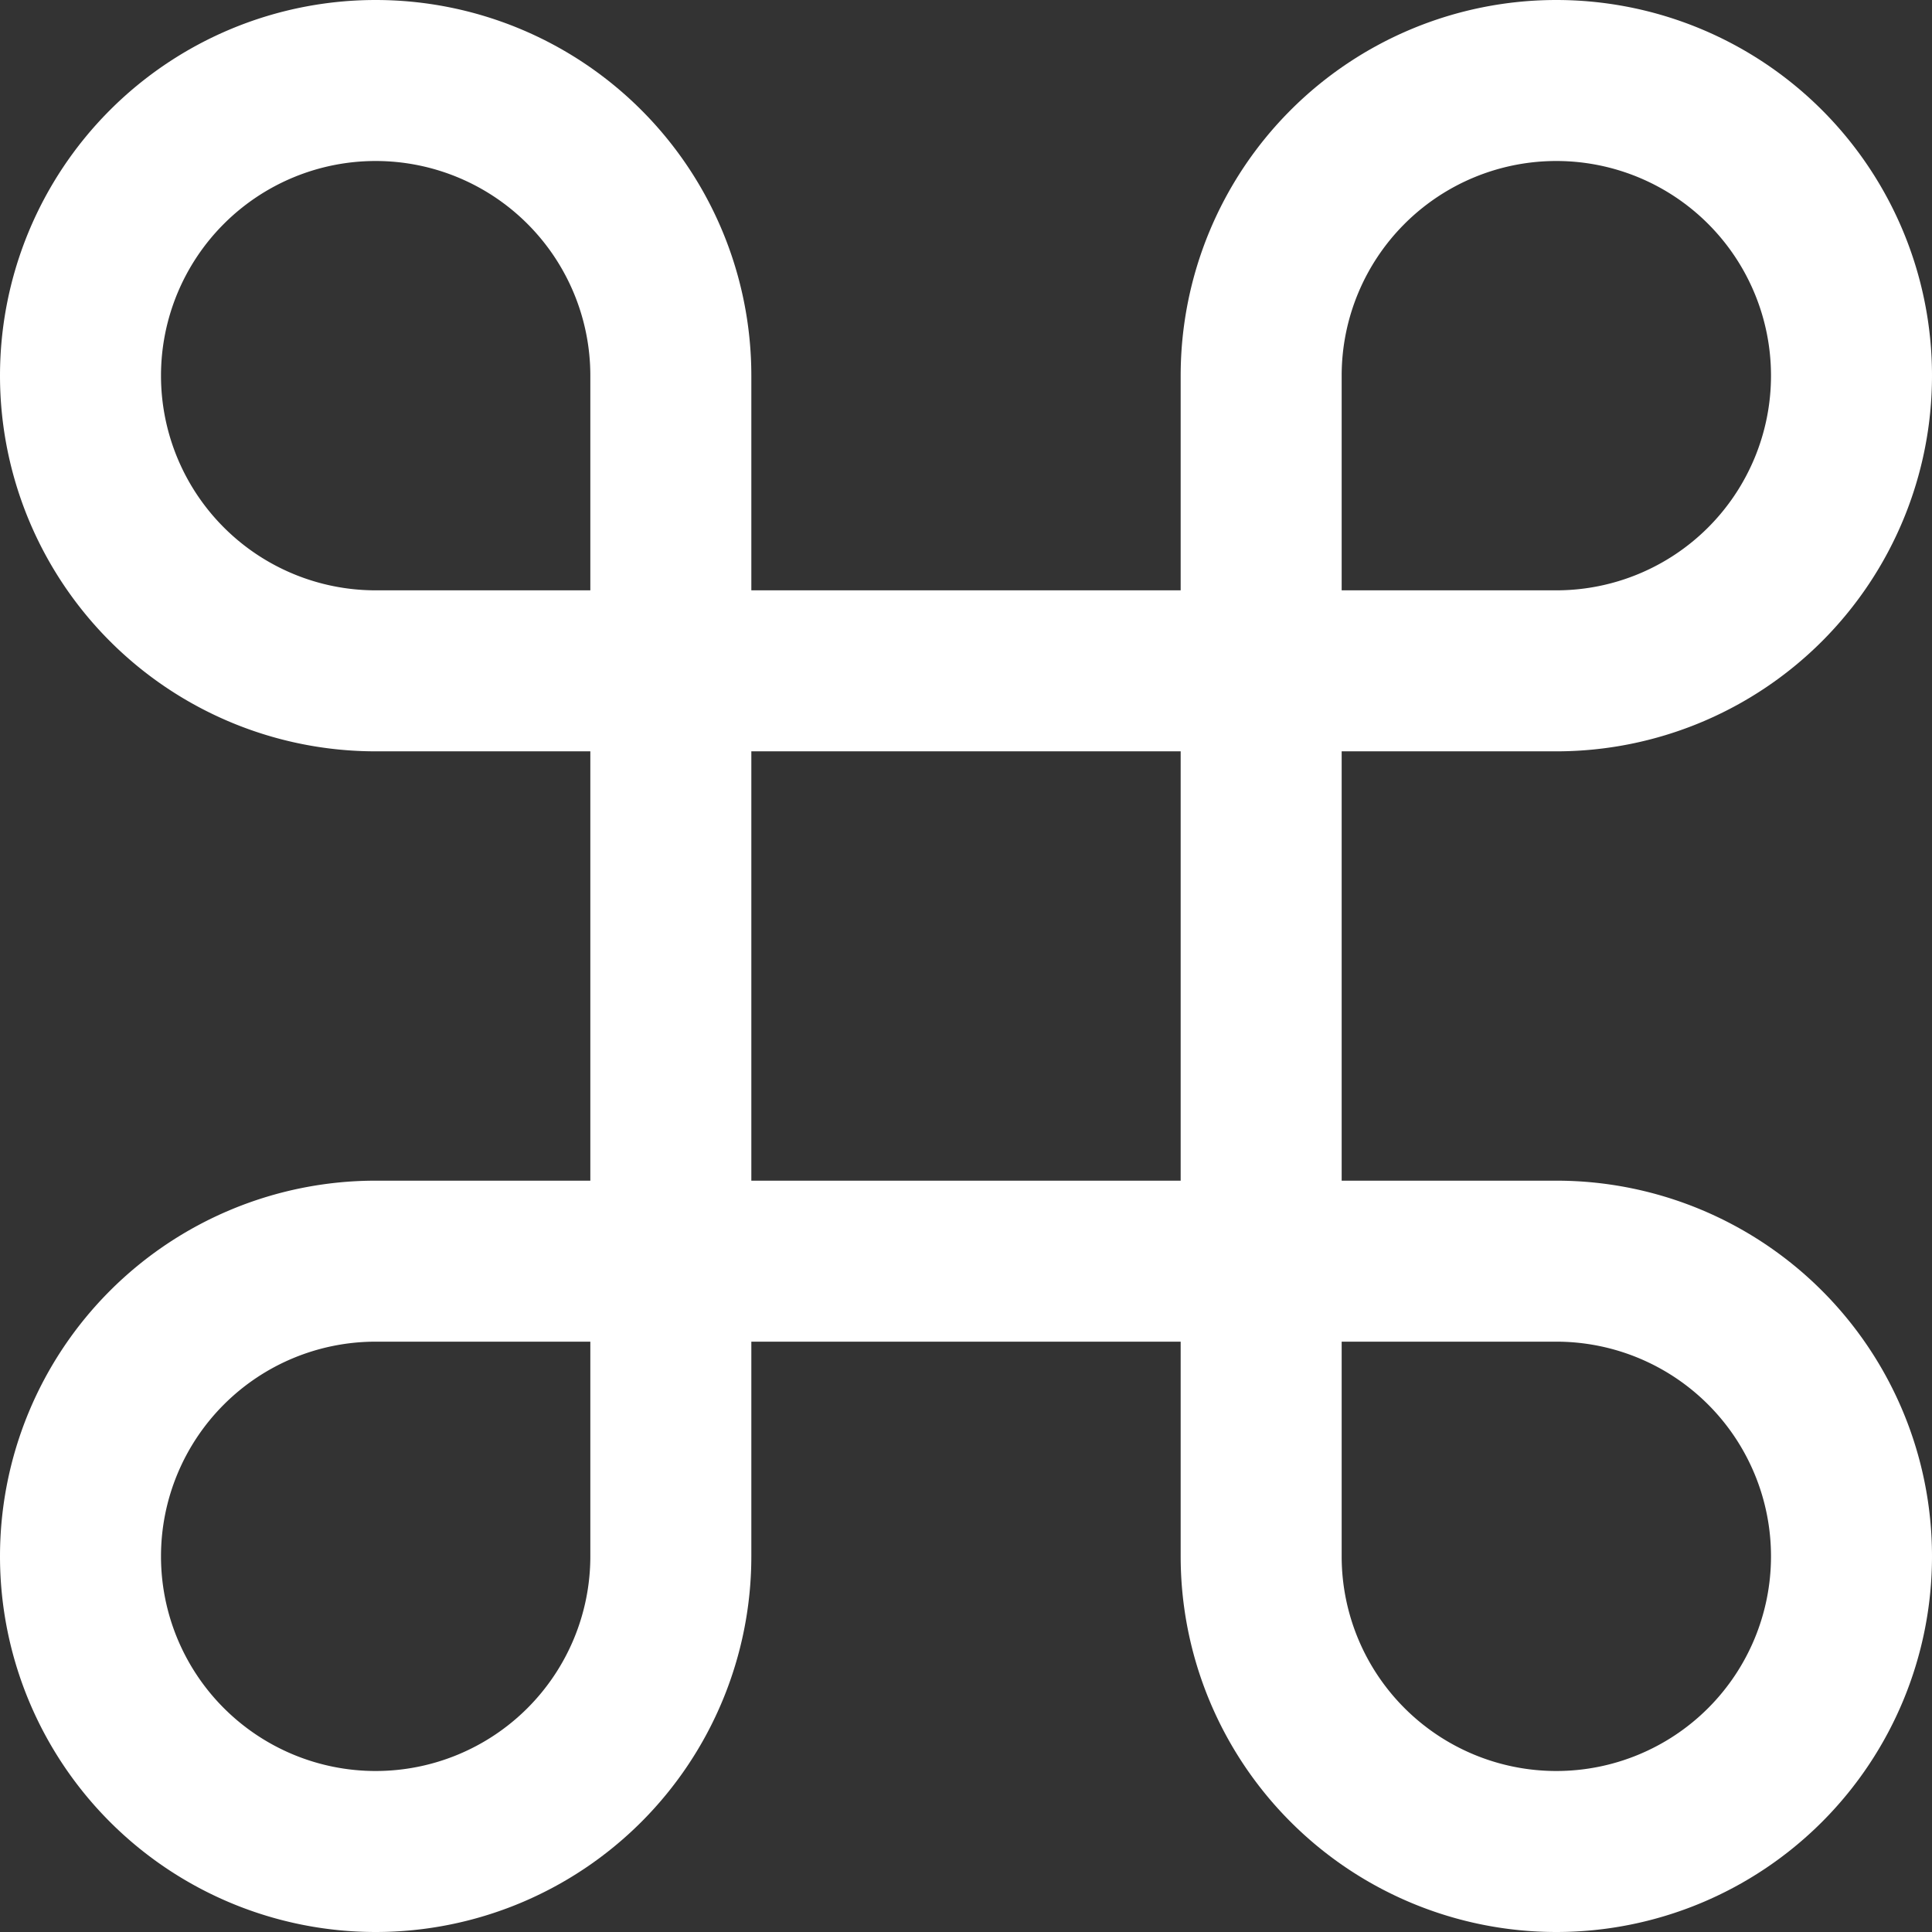 <svg xmlns="http://www.w3.org/2000/svg" width="36" height="36" viewBox="0 0 36 36">
  <rect x="0" y="0" width="36" height="36" fill="#333333" stroke="none"/>
  <path id="Icon_feather-command" data-name="Icon feather-command" d="M32,4.5A5.5,5.5,0,0,0,26.5,10V32A5.5,5.5,0,1,0,32,26.5H10A5.5,5.5,0,1,0,15.5,32V10A5.5,5.5,0,1,0,10,15.5H32a5.5,5.5,0,0,0,0-11Z" transform="translate(-3 -3)" fill="none" stroke="#fff" stroke-linecap="round" stroke-linejoin="round" stroke-width="3"/>
</svg>
